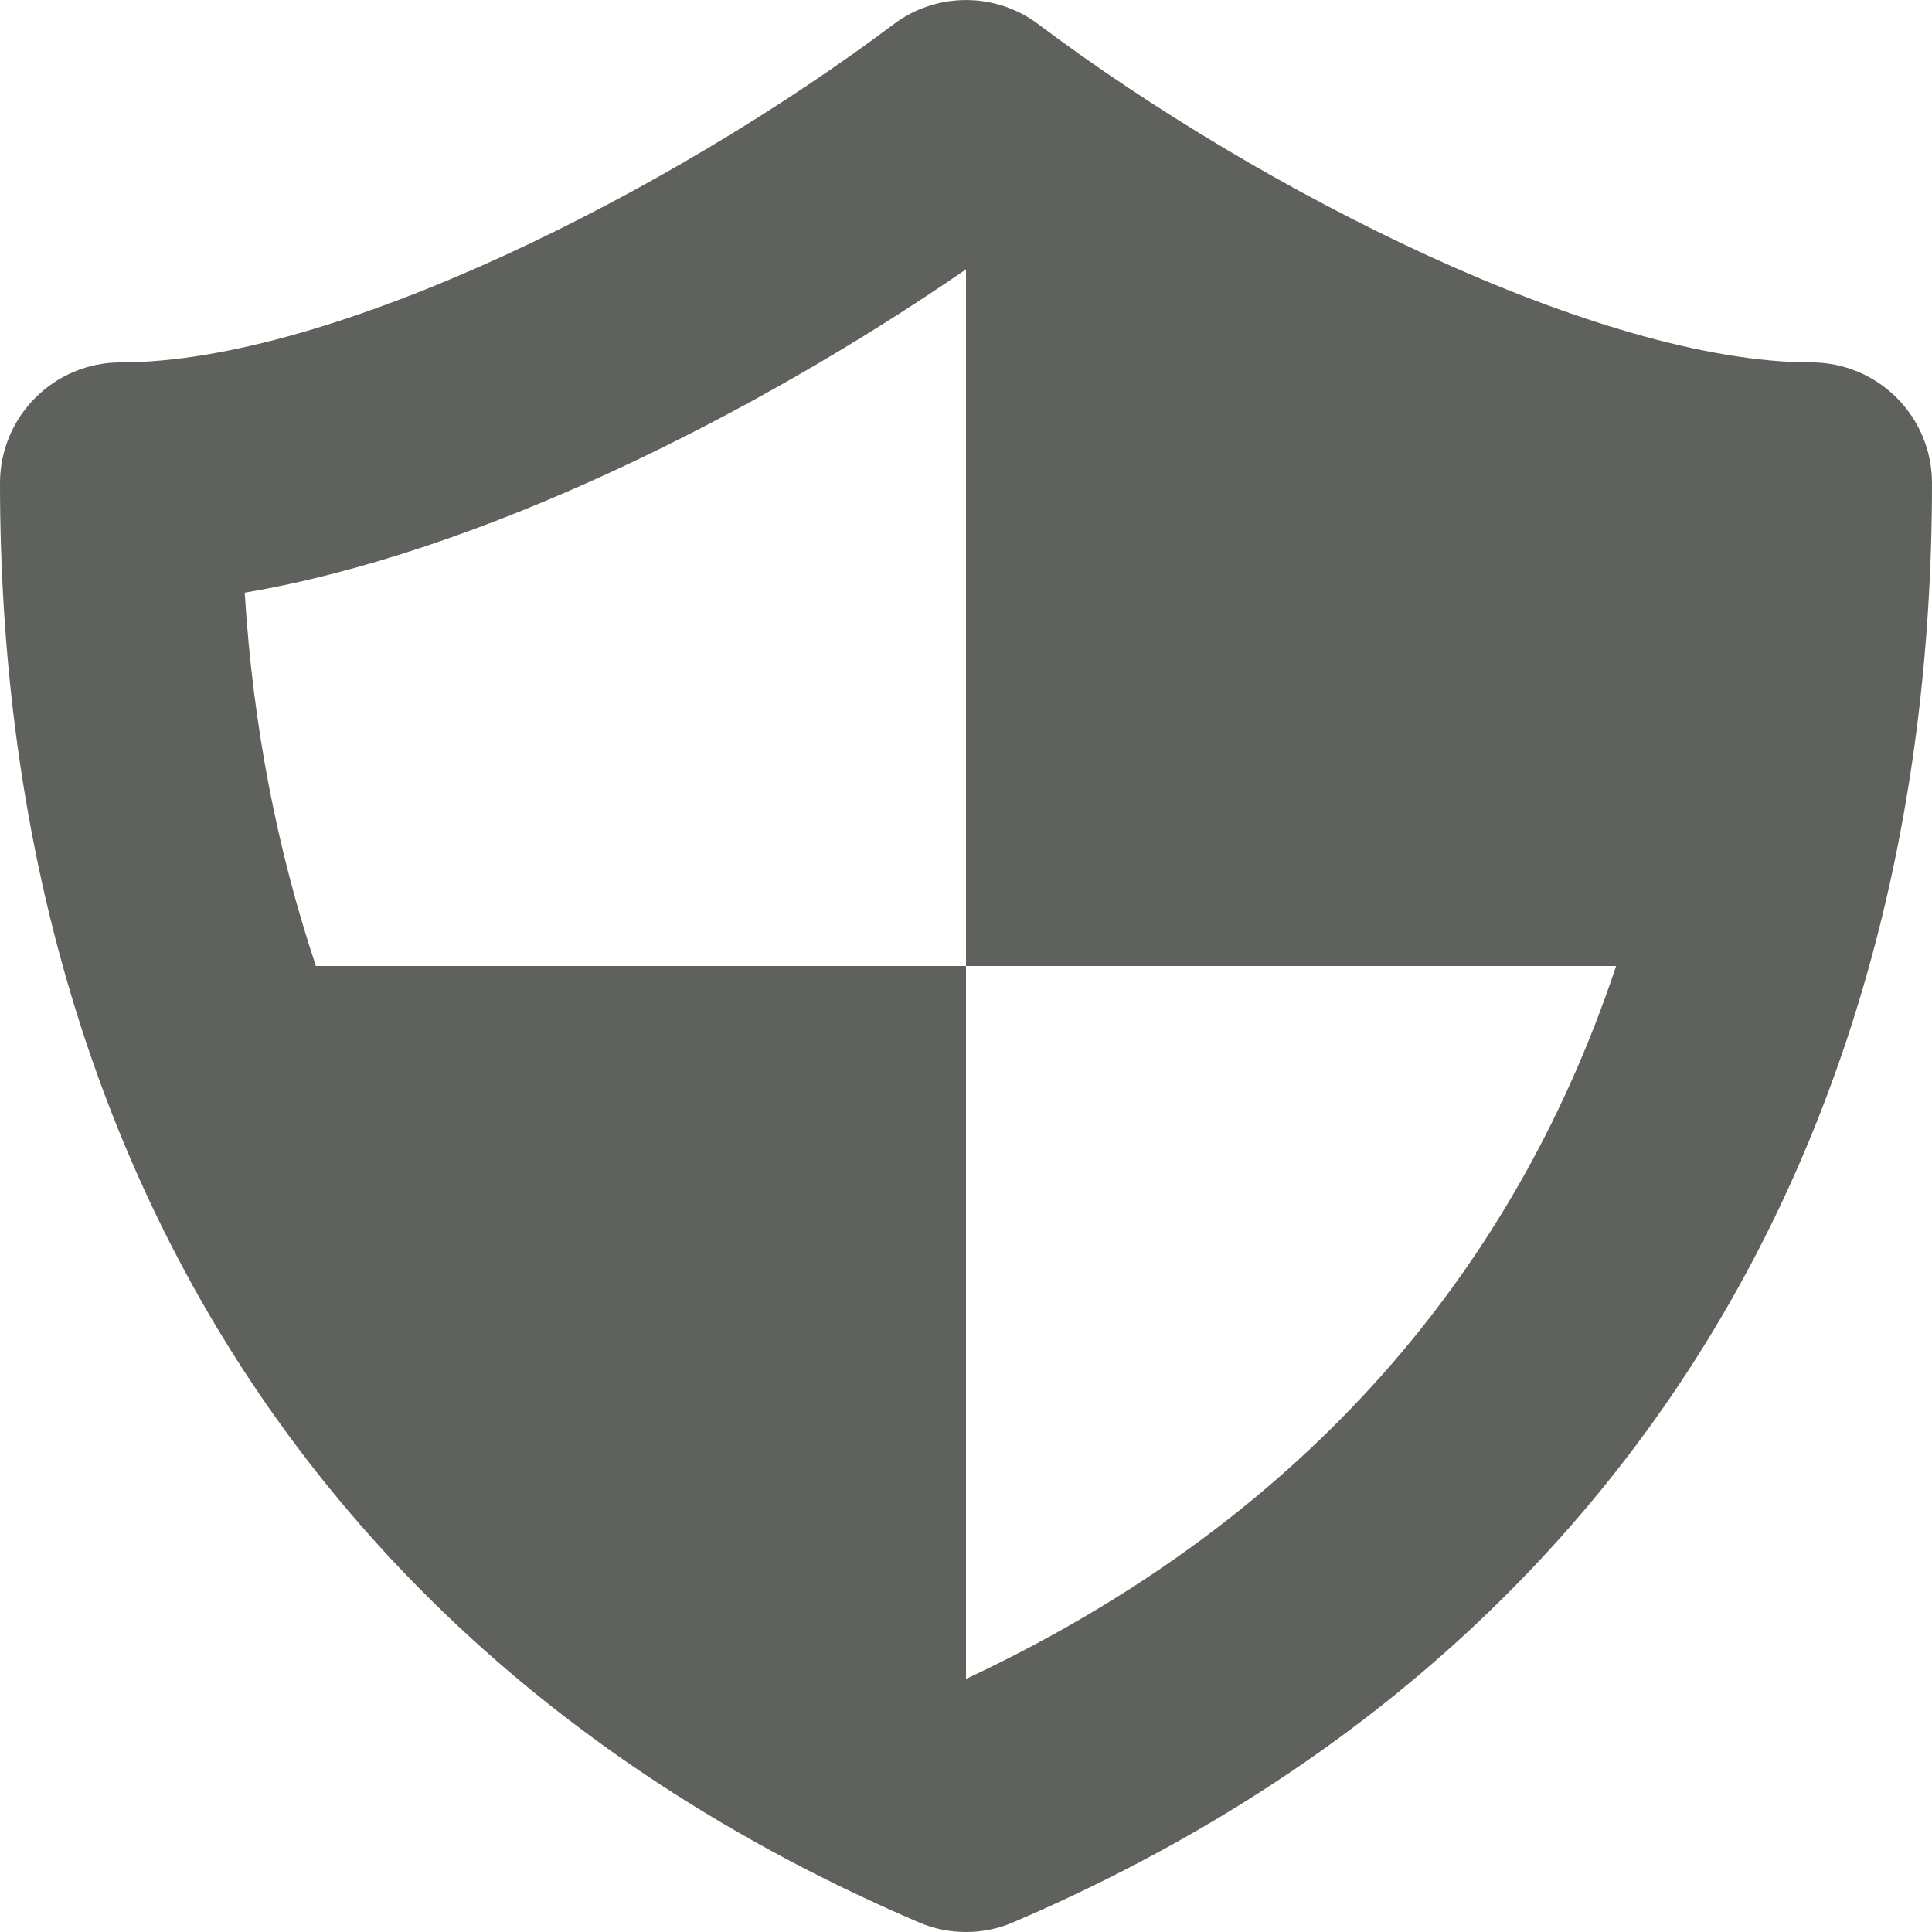 <svg width="100%" height="100%" viewBox="0 0 12 12" fill="none" xmlns="http://www.w3.org/2000/svg">
<path d="M11.25 2.251C9.938 2.251 7.841 1.195 6.45 0.151C6.184 -0.05 5.816 -0.05 5.55 0.151C4.159 1.195 2.062 2.251 0.75 2.251C0.336 2.251 0 2.586 0 3.001C0 7.188 2.026 10.363 5.705 11.939C5.799 11.98 5.899 12 6 12C6.101 12 6.201 11.98 6.295 11.939C9.974 10.363 12 7.188 12 3.001C12 2.586 11.664 2.251 11.25 2.251ZM6 10.428V6H1.962C1.724 5.286 1.571 4.515 1.52 3.681C2.966 3.437 4.677 2.584 6 1.673V6H10.038C9.38 7.976 8.021 9.482 6 10.428Z" fill="#5F615D"/>
</svg>

